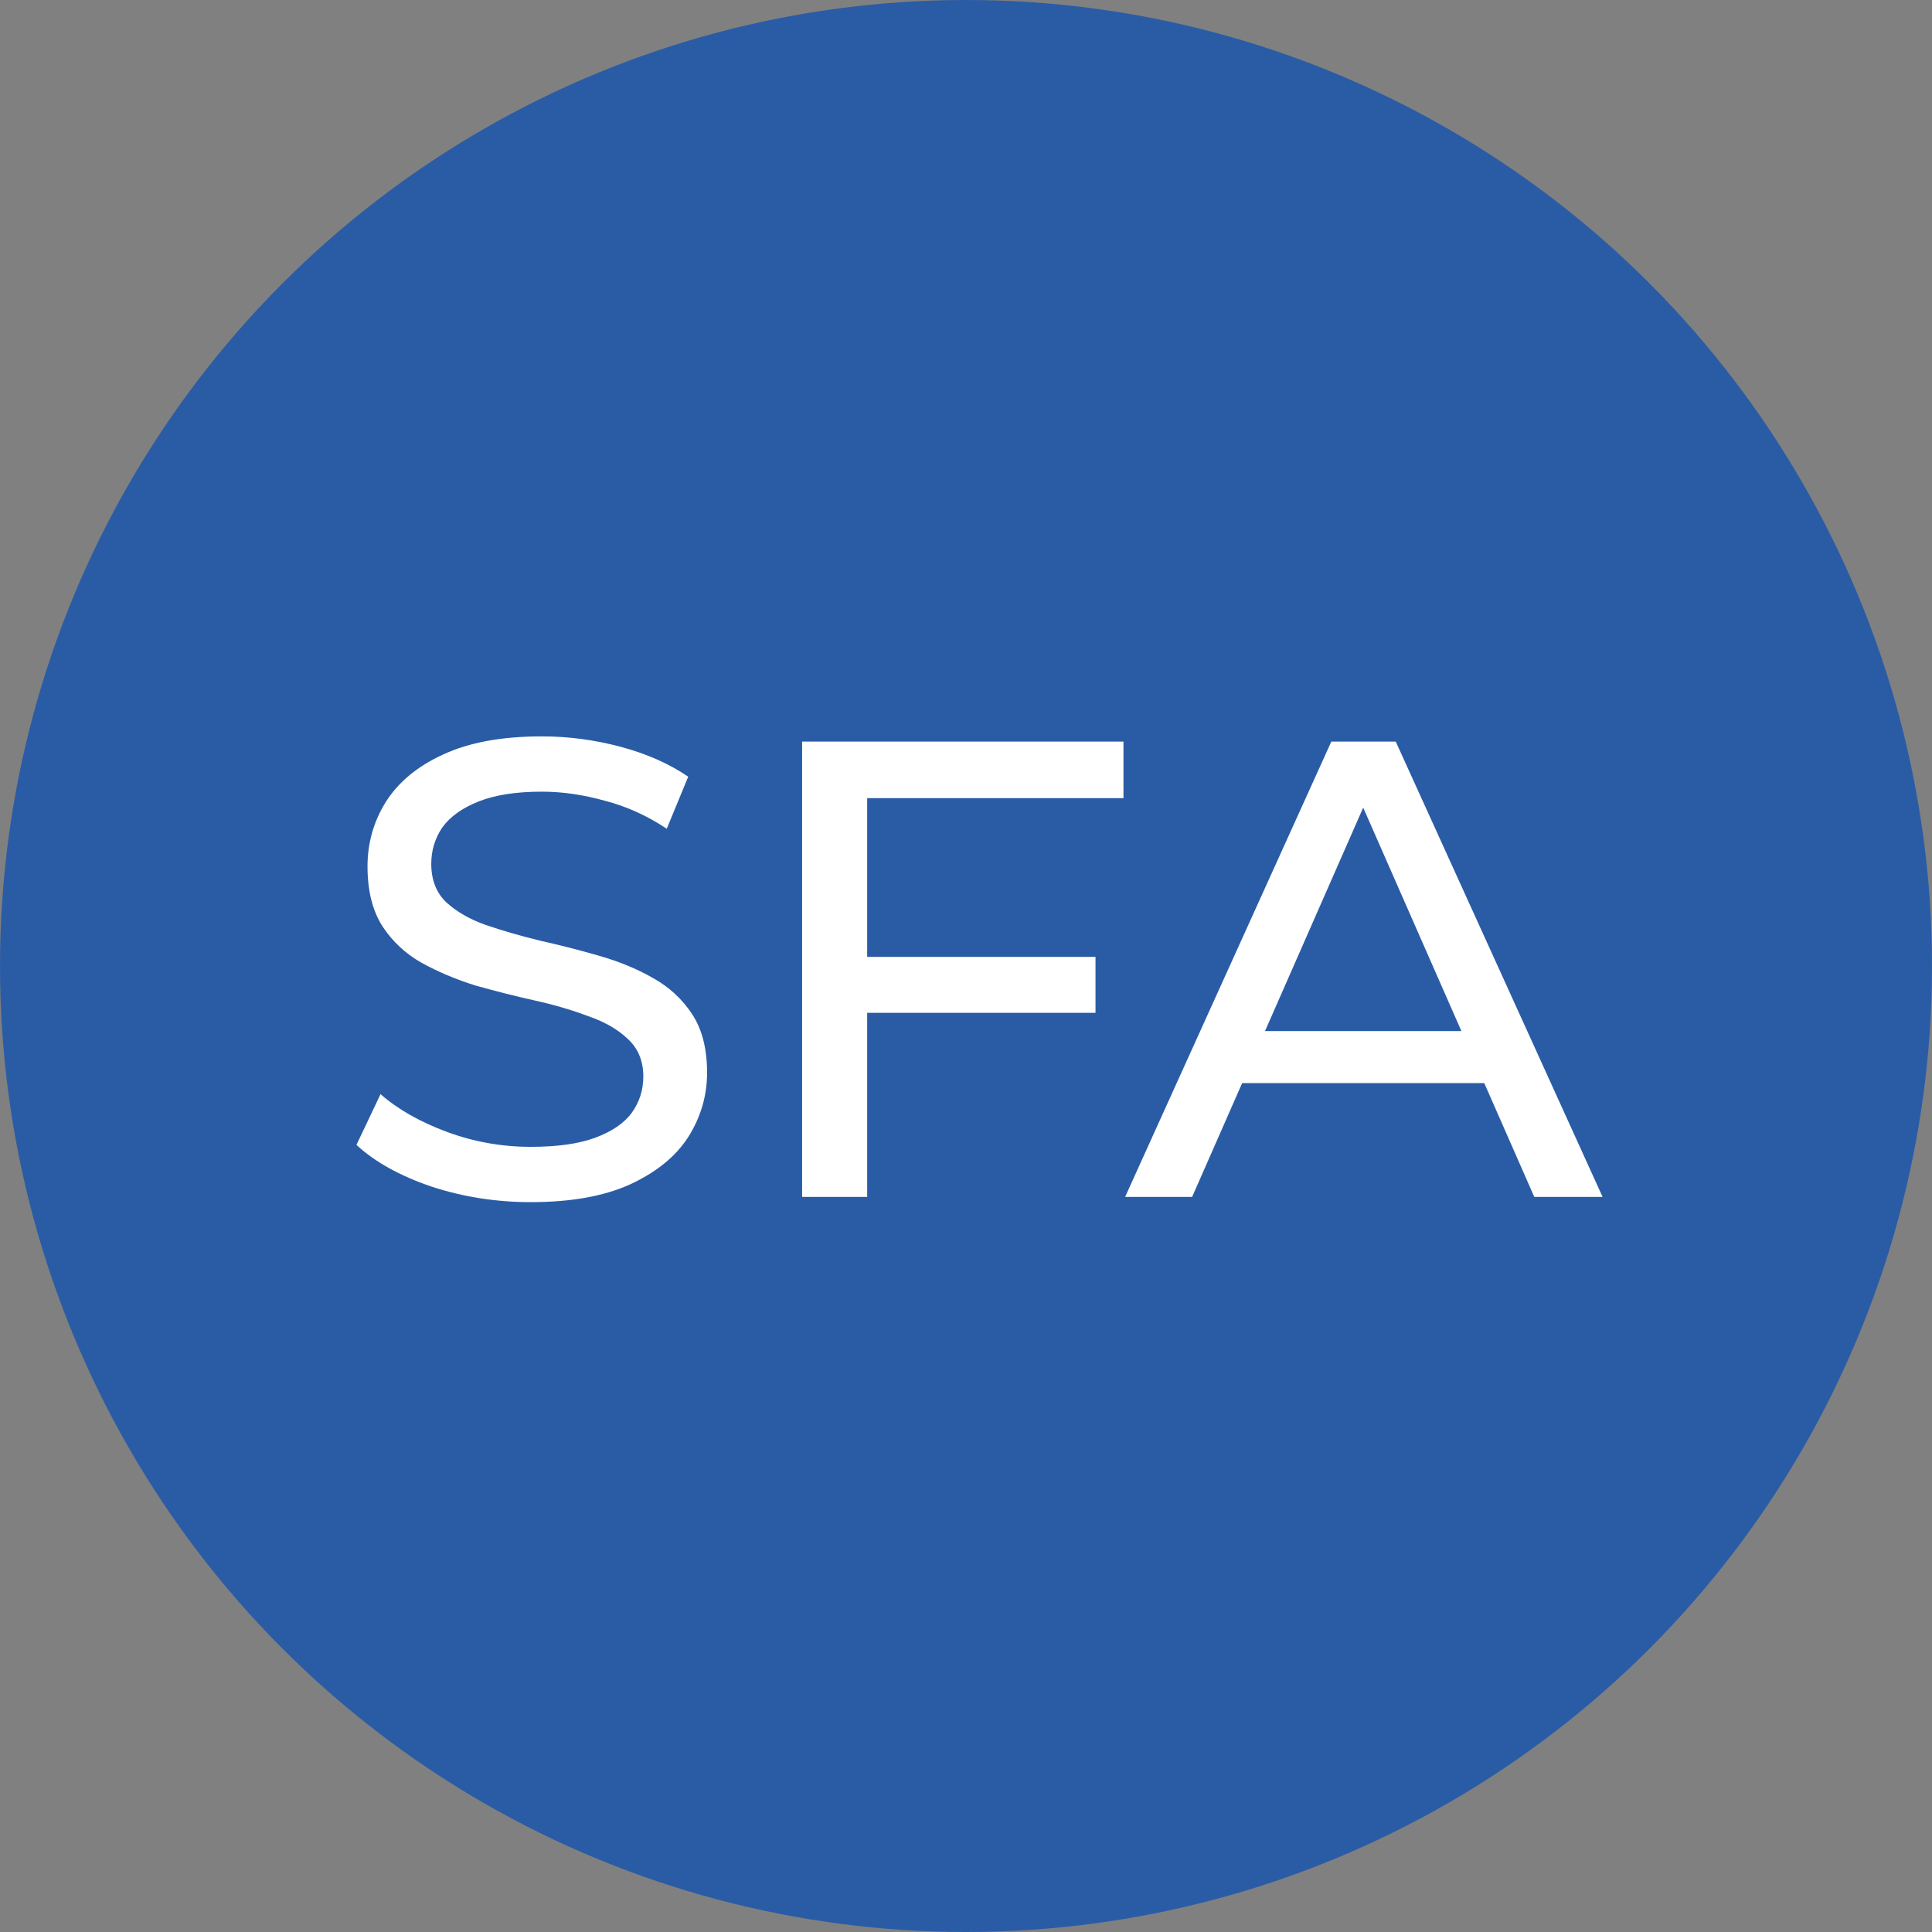 <svg width="297" height="297" viewBox="0 0 297 297" fill="none" xmlns="http://www.w3.org/2000/svg">
<rect x="0" y="0" width="297" height="297" fill="#808080" stroke="none"/>
<circle cx="148.5" cy="148.5" r="148.5" fill="#0D50B4" fill-opacity="0.74"/>
<path d="M81.597 184.8C76.264 184.8 71.164 184 66.297 182.4C61.431 180.733 57.597 178.6 54.797 176L58.497 168.2C61.164 170.533 64.564 172.467 68.697 174C72.831 175.533 77.131 176.3 81.597 176.3C85.664 176.3 88.964 175.833 91.497 174.9C94.031 173.967 95.897 172.7 97.097 171.1C98.297 169.433 98.897 167.567 98.897 165.5C98.897 163.1 98.097 161.167 96.497 159.7C94.964 158.233 92.931 157.067 90.397 156.2C87.931 155.267 85.197 154.467 82.197 153.8C79.197 153.133 76.164 152.367 73.097 151.5C70.097 150.567 67.331 149.4 64.797 148C62.331 146.6 60.331 144.733 58.797 142.4C57.264 140 56.497 136.933 56.497 133.2C56.497 129.6 57.431 126.3 59.297 123.3C61.231 120.233 64.164 117.8 68.097 116C72.097 114.133 77.164 113.2 83.297 113.2C87.364 113.2 91.397 113.733 95.397 114.8C99.397 115.867 102.864 117.4 105.797 119.4L102.497 127.4C99.497 125.4 96.331 123.967 92.997 123.1C89.664 122.167 86.431 121.7 83.297 121.7C79.364 121.7 76.131 122.2 73.597 123.2C71.064 124.2 69.197 125.533 67.997 127.2C66.864 128.867 66.297 130.733 66.297 132.8C66.297 135.267 67.064 137.233 68.597 138.7C70.197 140.167 72.231 141.333 74.697 142.2C77.231 143.067 79.997 143.867 82.997 144.6C85.997 145.267 88.997 146.033 91.997 146.9C95.064 147.767 97.831 148.9 100.297 150.3C102.831 151.7 104.864 153.567 106.397 155.9C107.931 158.233 108.697 161.233 108.697 164.9C108.697 168.433 107.731 171.733 105.797 174.8C103.864 177.8 100.864 180.233 96.797 182.1C92.797 183.9 87.731 184.8 81.597 184.8ZM132.307 147.1H168.407V155.7H132.307V147.1ZM133.307 184H123.307V114H172.707V122.7H133.307V184ZM172.961 184L204.661 114H214.561L246.361 184H235.861L207.561 119.6H211.561L183.261 184H172.961ZM186.461 166.5L189.161 158.5H228.561L231.461 166.5H186.461Z" fill="white"/>
</svg>
